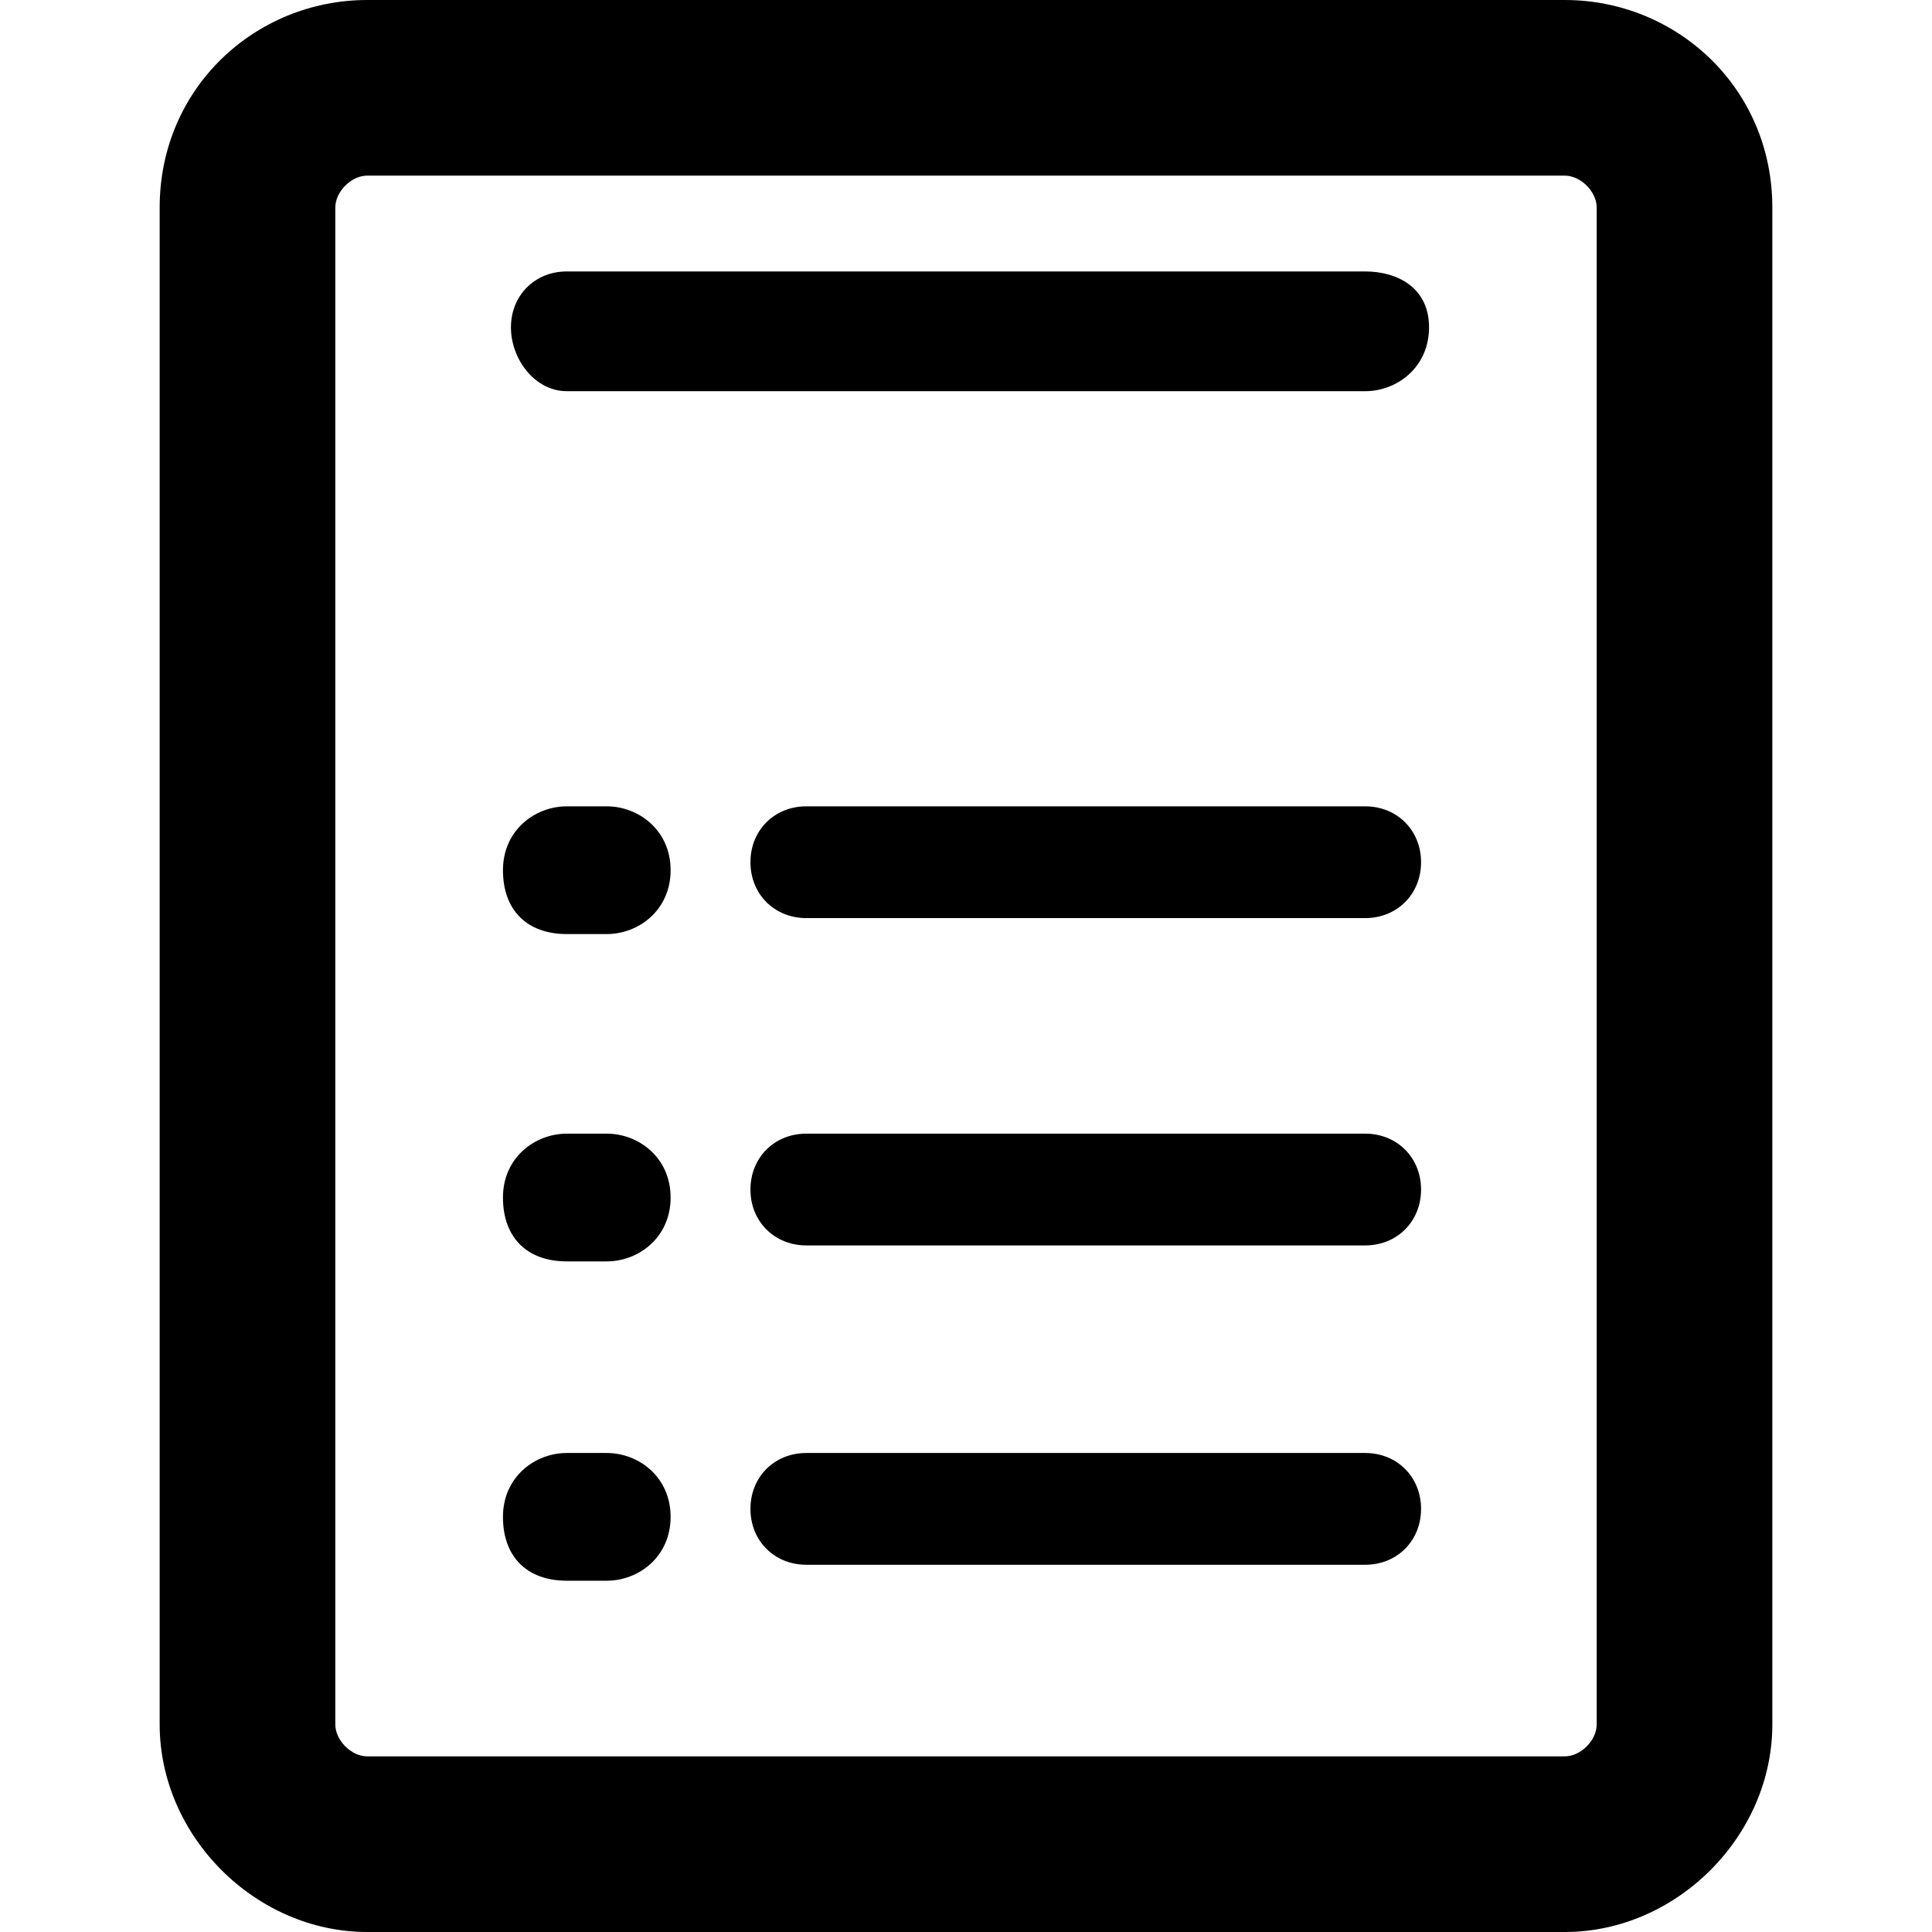 <?xml version="1.0" standalone="no"?><!DOCTYPE svg PUBLIC "-//W3C//DTD SVG 1.1//EN"
        "http://www.w3.org/Graphics/SVG/1.1/DTD/svg11.dtd">
<svg t="1754017759334" class="icon" viewBox="0 0 1024 1024" version="1.1" xmlns="http://www.w3.org/2000/svg" p-id="8741"
     xmlns:xlink="http://www.w3.org/1999/xlink" width="200" height="200">
    <path d="M829.355 0h-634.711C135.405 0 84.628 46.545 84.628 110.017v803.967c0 59.24 50.777 110.017 110.017 110.017h634.711c59.24 0 110.017-50.777 110.017-110.017v-803.967c0-63.471-50.777-110.017-110.017-110.017z m16.926 913.983c0 8.463-8.463 16.926-16.926 16.926h-634.711c-8.463 0-16.926-8.463-16.926-16.926v-803.967c0-8.463 8.463-16.926 16.926-16.926h634.711c8.463 0 16.926 8.463 16.926 16.926v803.967z"
          p-id="8742"></path>
    <path d="M723.57 427.372h-296.198c-16.926 0-29.62 12.694-29.62 29.62s12.694 29.62 29.62 29.62h296.198c16.926 0 29.62-12.694 29.62-29.62s-12.694-29.62-29.62-29.62zM321.587 427.372H300.43c-16.926 0-33.851 12.694-33.851 33.851s12.694 33.851 33.851 33.851h21.157c16.926 0 33.851-12.694 33.851-33.851s-16.926-33.851-33.851-33.851zM723.57 600.86h-296.198c-16.926 0-29.62 12.694-29.62 29.62s12.694 29.62 29.62 29.62h296.198c16.926 0 29.62-12.694 29.62-29.62s-12.694-29.62-29.62-29.62zM321.587 600.86H300.43c-16.926 0-33.851 12.694-33.851 33.851s12.694 33.851 33.851 33.851h21.157c16.926 0 33.851-12.694 33.851-33.851s-16.926-33.851-33.851-33.851zM723.57 770.116h-296.198c-16.926 0-29.62 12.694-29.62 29.62s12.694 29.62 29.62 29.62h296.198c16.926 0 29.62-12.694 29.62-29.62s-12.694-29.62-29.62-29.62zM321.587 770.116H300.43c-16.926 0-33.851 12.694-33.851 33.851s12.694 33.851 33.851 33.851h21.157c16.926 0 33.851-12.694 33.851-33.851s-16.926-33.851-33.851-33.851zM723.57 143.868H300.43c-16.926 0-29.62 12.694-29.62 29.62s12.694 33.851 29.62 33.851h423.14c16.926 0 33.851-12.694 33.851-33.851s-16.926-29.62-33.851-29.62z"
          p-id="8743"></path>
</svg>